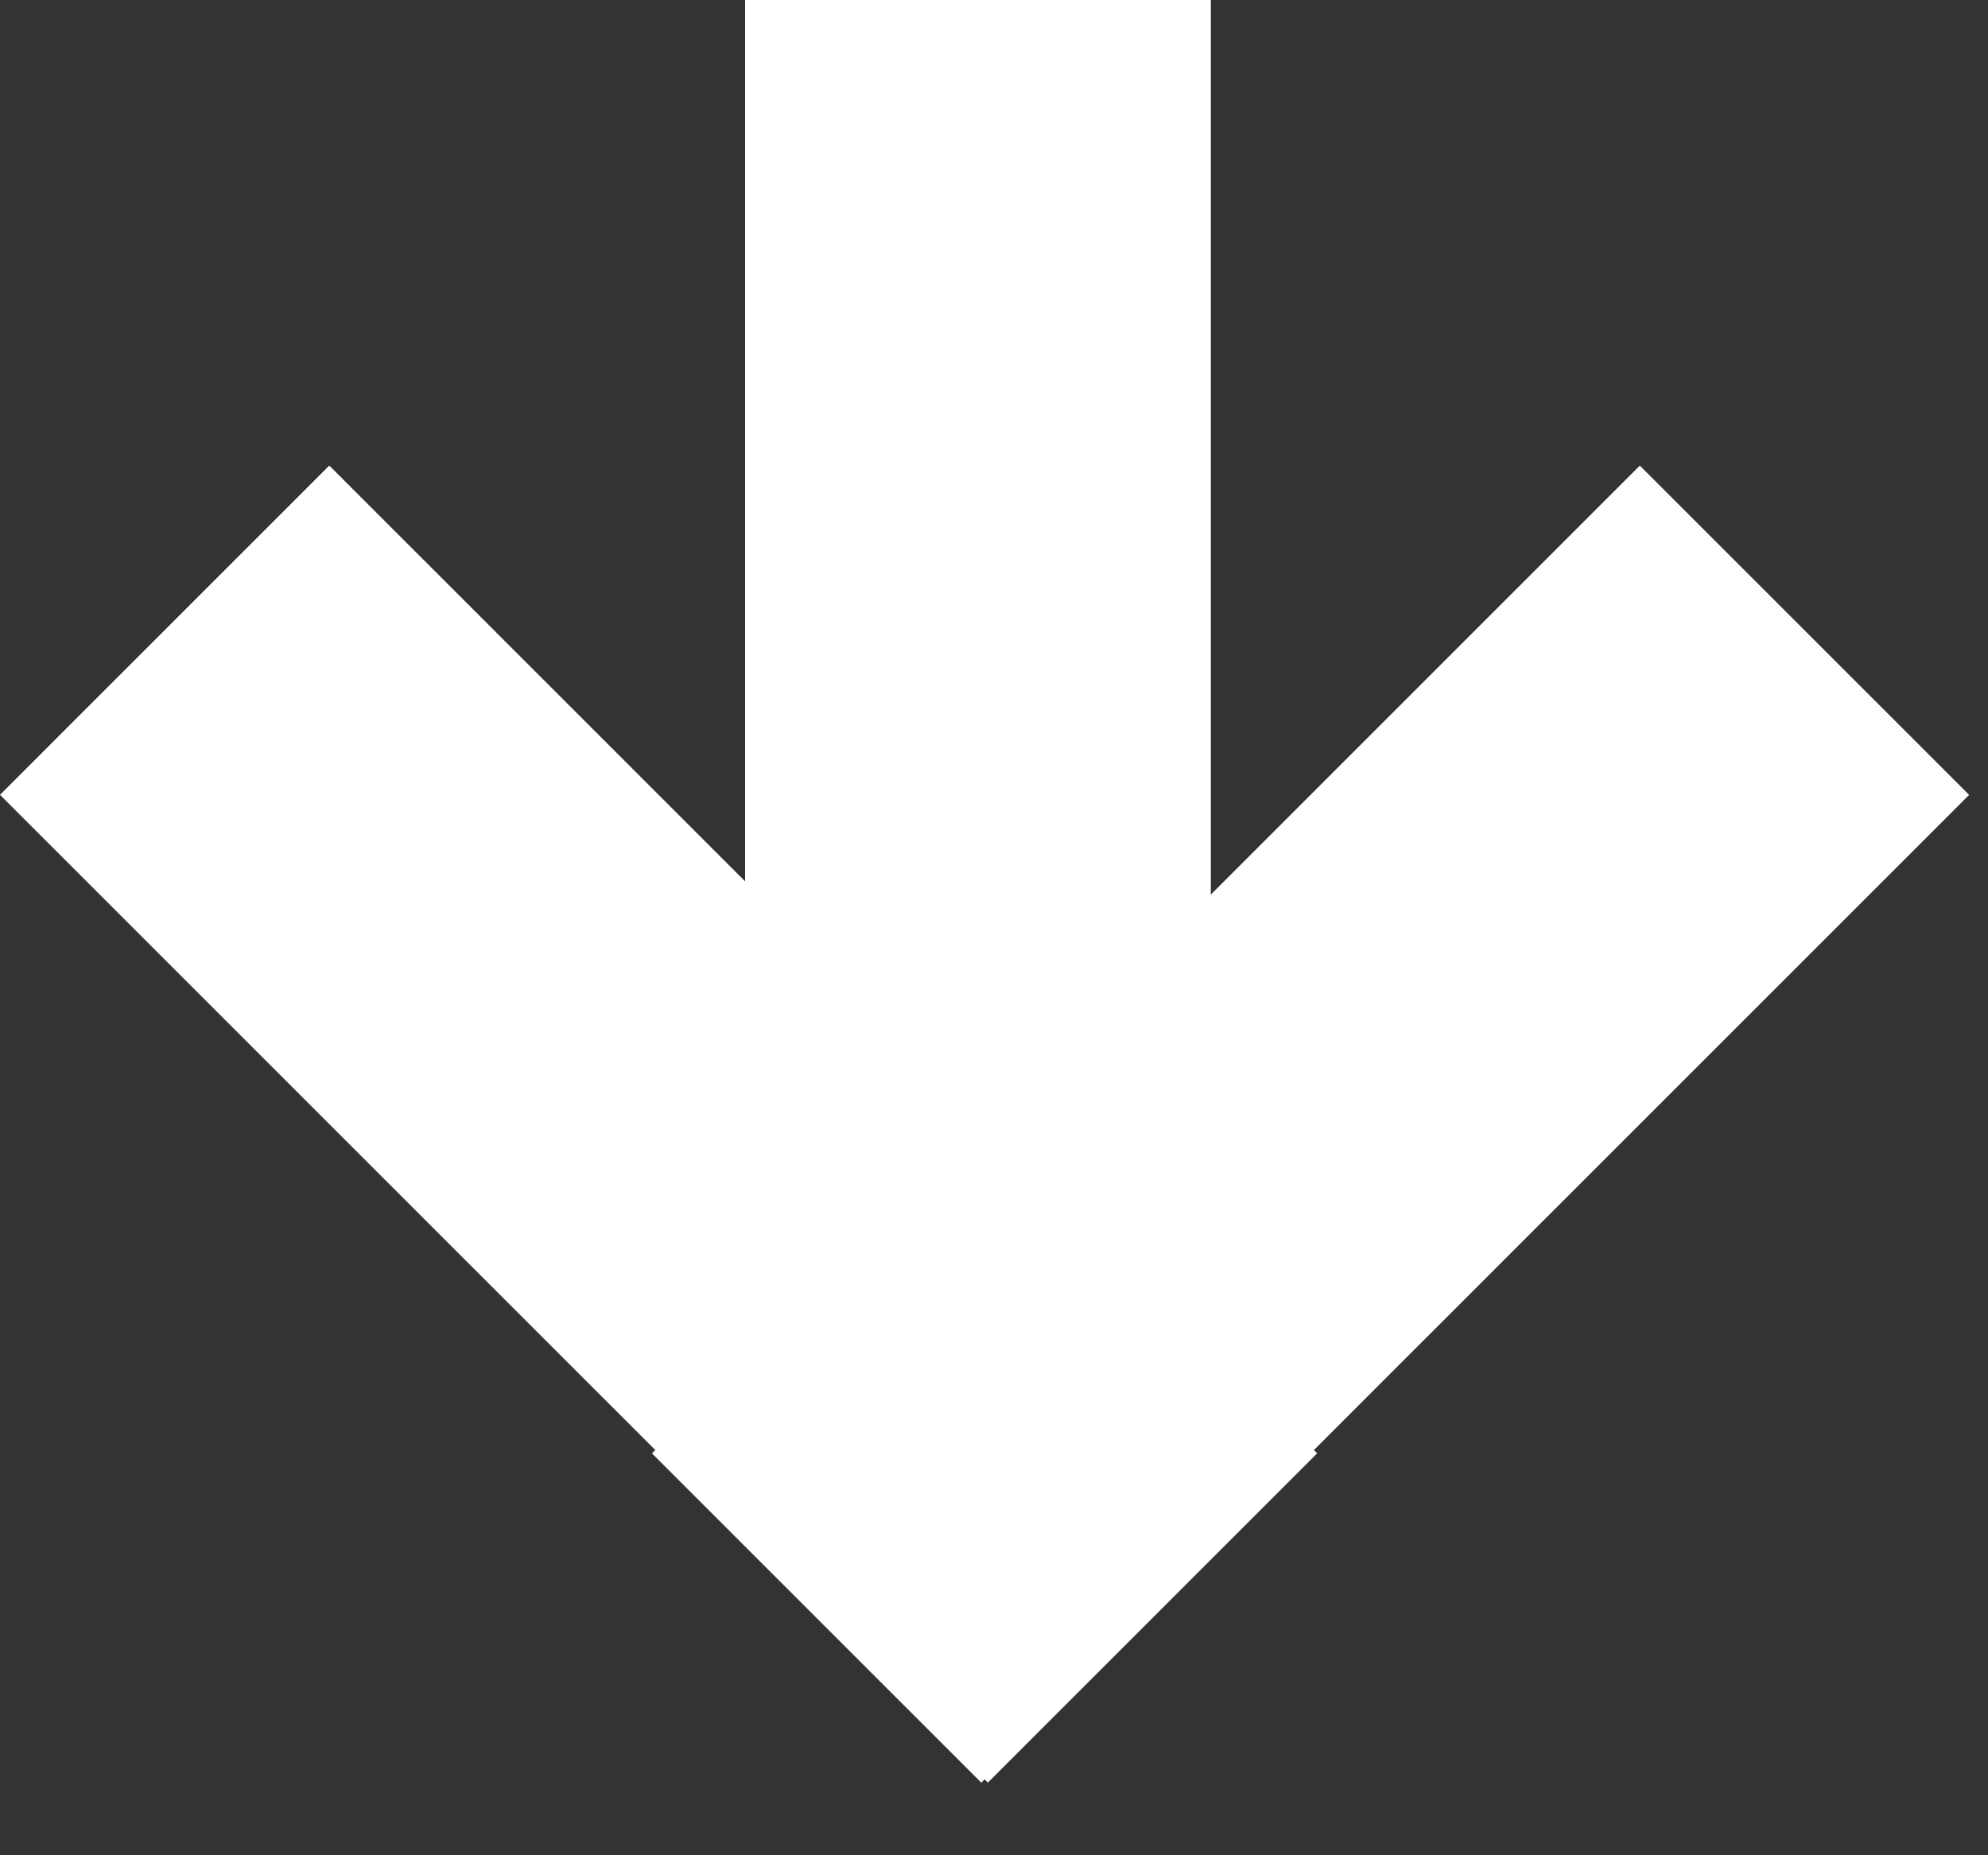 <svg width="15" height="14" viewBox="0 0 15 14" fill="none" xmlns="http://www.w3.org/2000/svg">
<rect x="0" y="0" width="15" height="14" fill="#333333" stroke="none"/>
<rect x="5.622" width="3.514" height="10.541" fill="white"/>
<rect y="5.998" width="3.514" height="10.541" transform="rotate(-45 0 5.998)" fill="white"/>
<rect x="7.404" y="13.452" width="3.514" height="10.541" transform="rotate(-135 7.404 13.452)" fill="white"/>
</svg>
